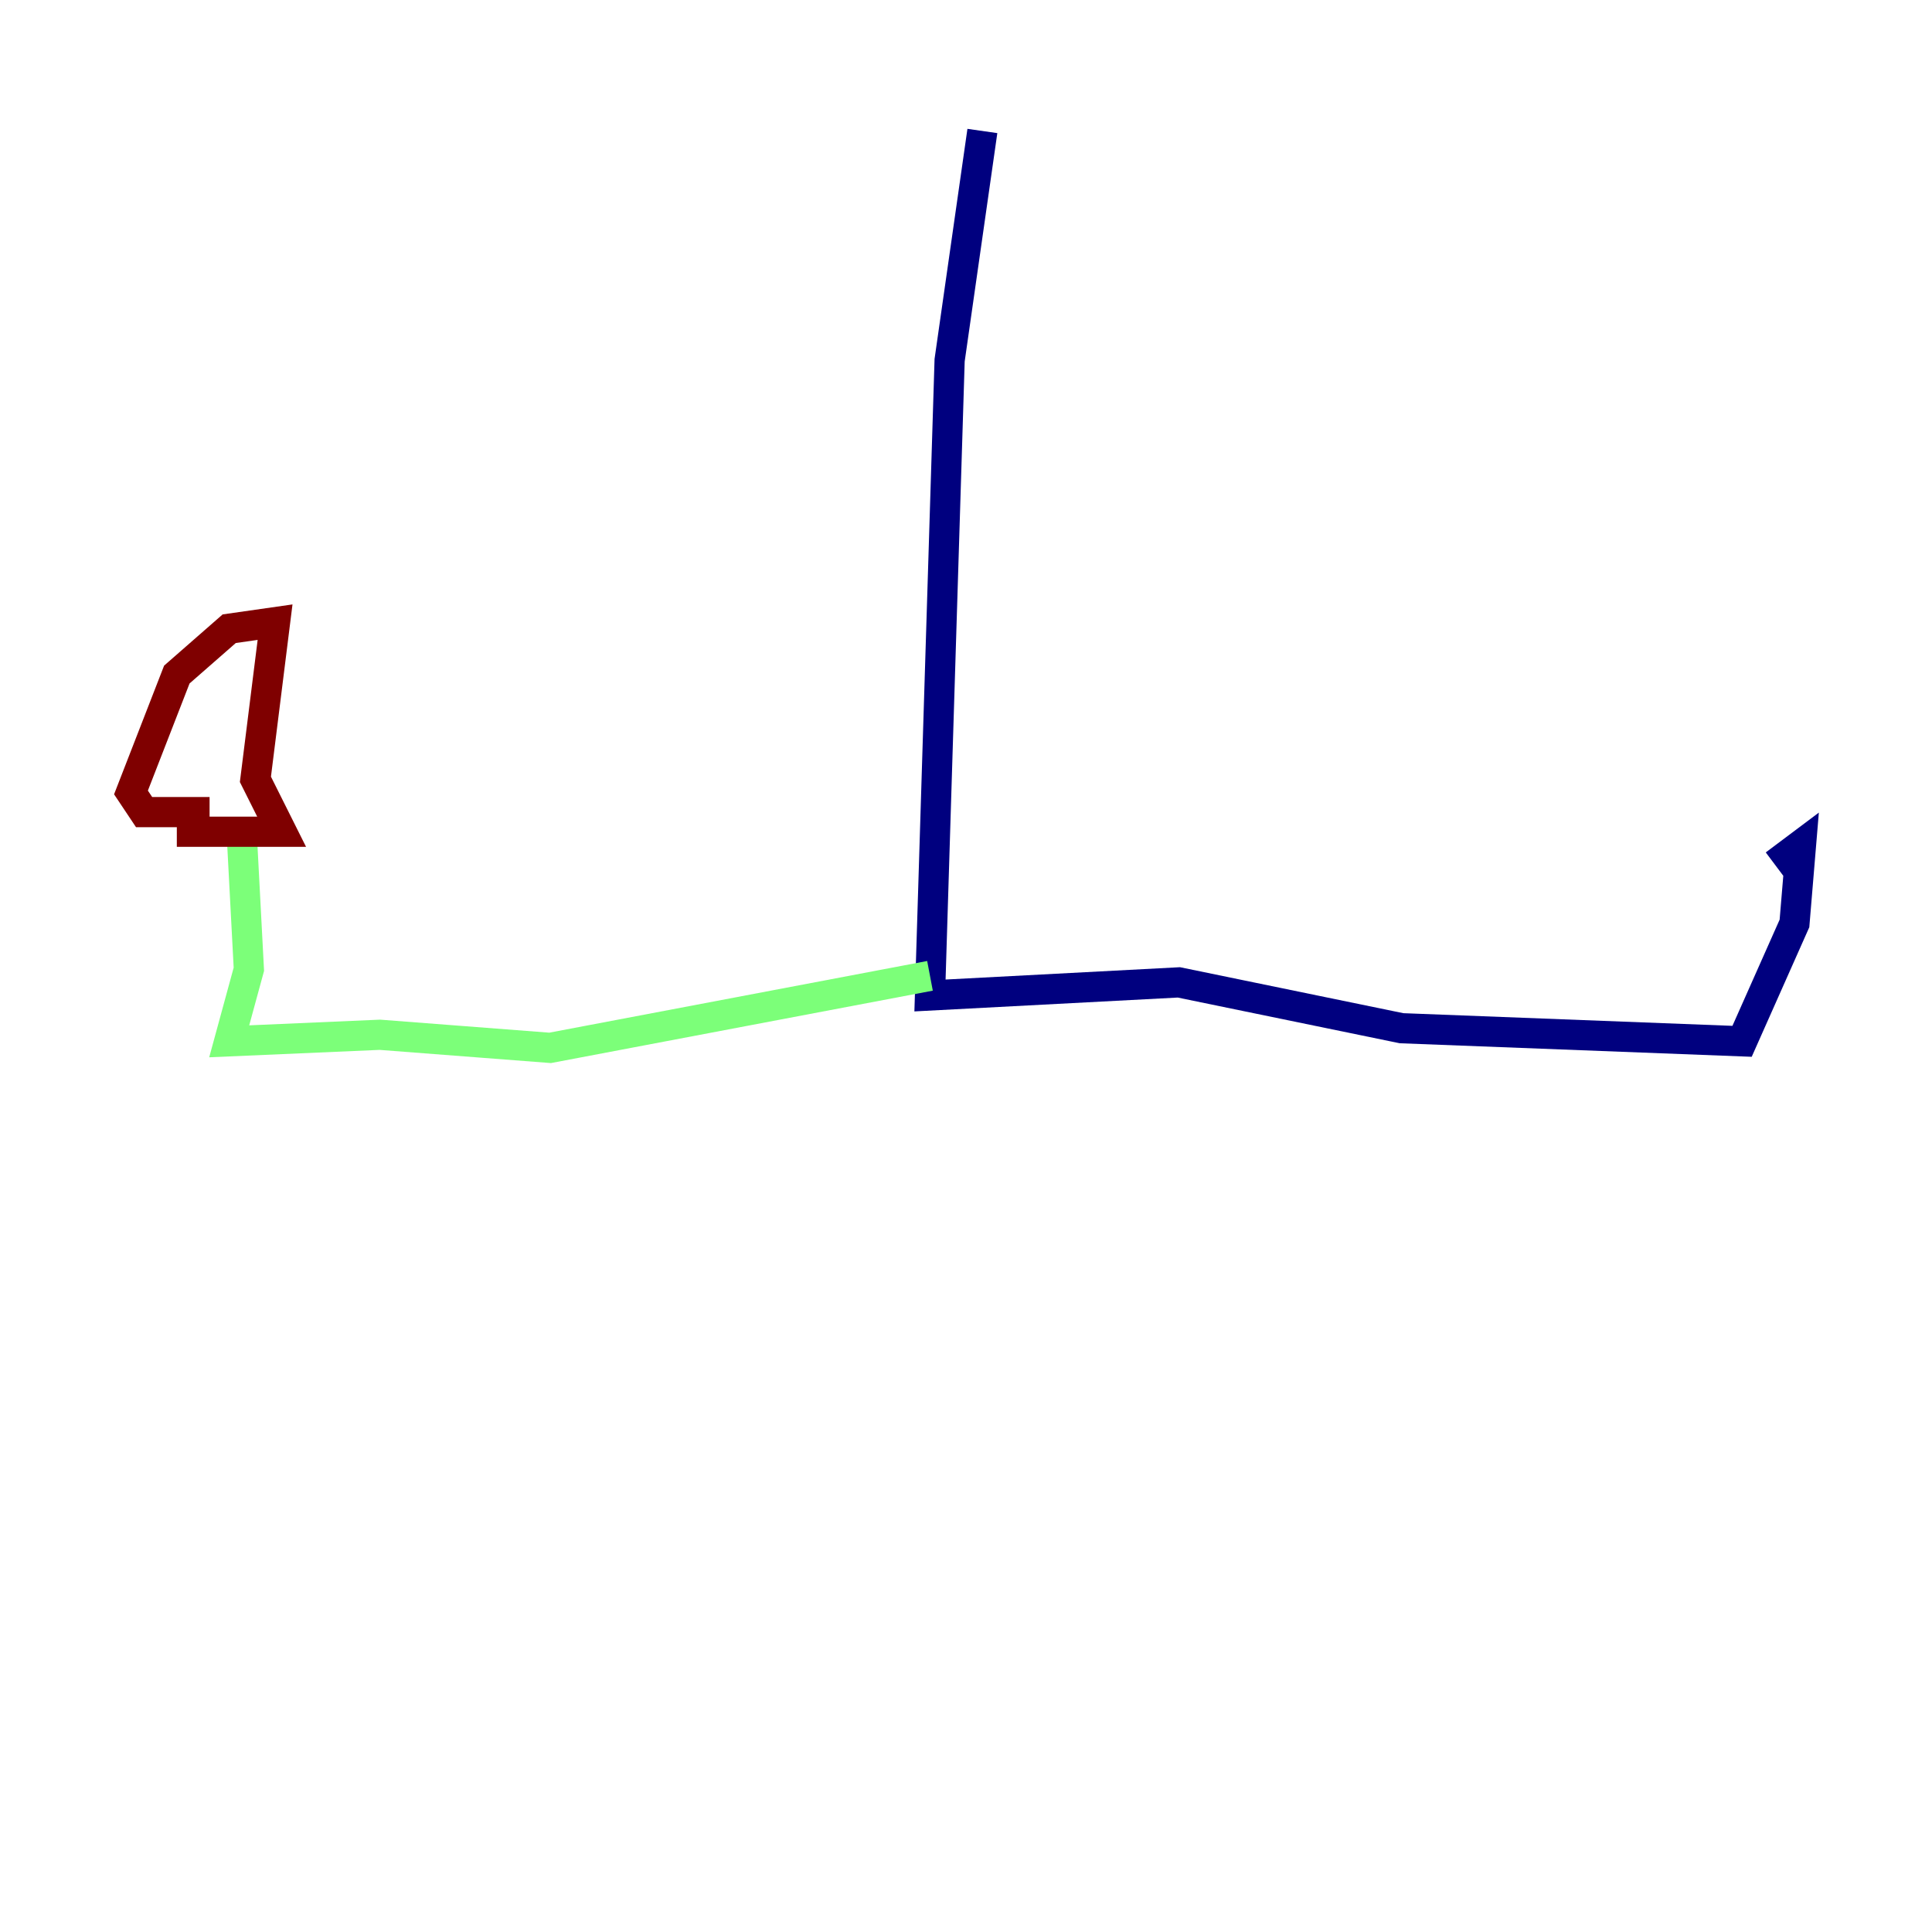 <?xml version="1.0" encoding="utf-8" ?>
<svg baseProfile="tiny" height="128" version="1.2" viewBox="0,0,128,128" width="128" xmlns="http://www.w3.org/2000/svg" xmlns:ev="http://www.w3.org/2001/xml-events" xmlns:xlink="http://www.w3.org/1999/xlink"><defs /><polyline fill="none" points="65.085,8.678 62.915,23.864 61.614,65.953 78.102,65.085 92.854,68.122 115.417,68.99 118.888,61.18 119.322,55.973 117.586,57.275" stroke="#00007f" stroke-width="2" /><polyline fill="none" points="61.614,64.651 36.447,69.424 25.166,68.556 15.186,68.99 16.488,64.217 16.054,55.973" stroke="#7cff79" stroke-width="2" /><polyline fill="none" points="13.885,53.803 9.546,53.803 8.678,52.502 11.715,44.691 15.186,41.654 18.224,41.22 16.922,51.634 18.658,55.105 11.715,55.105" stroke="#7f0000" stroke-width="2" /></svg>